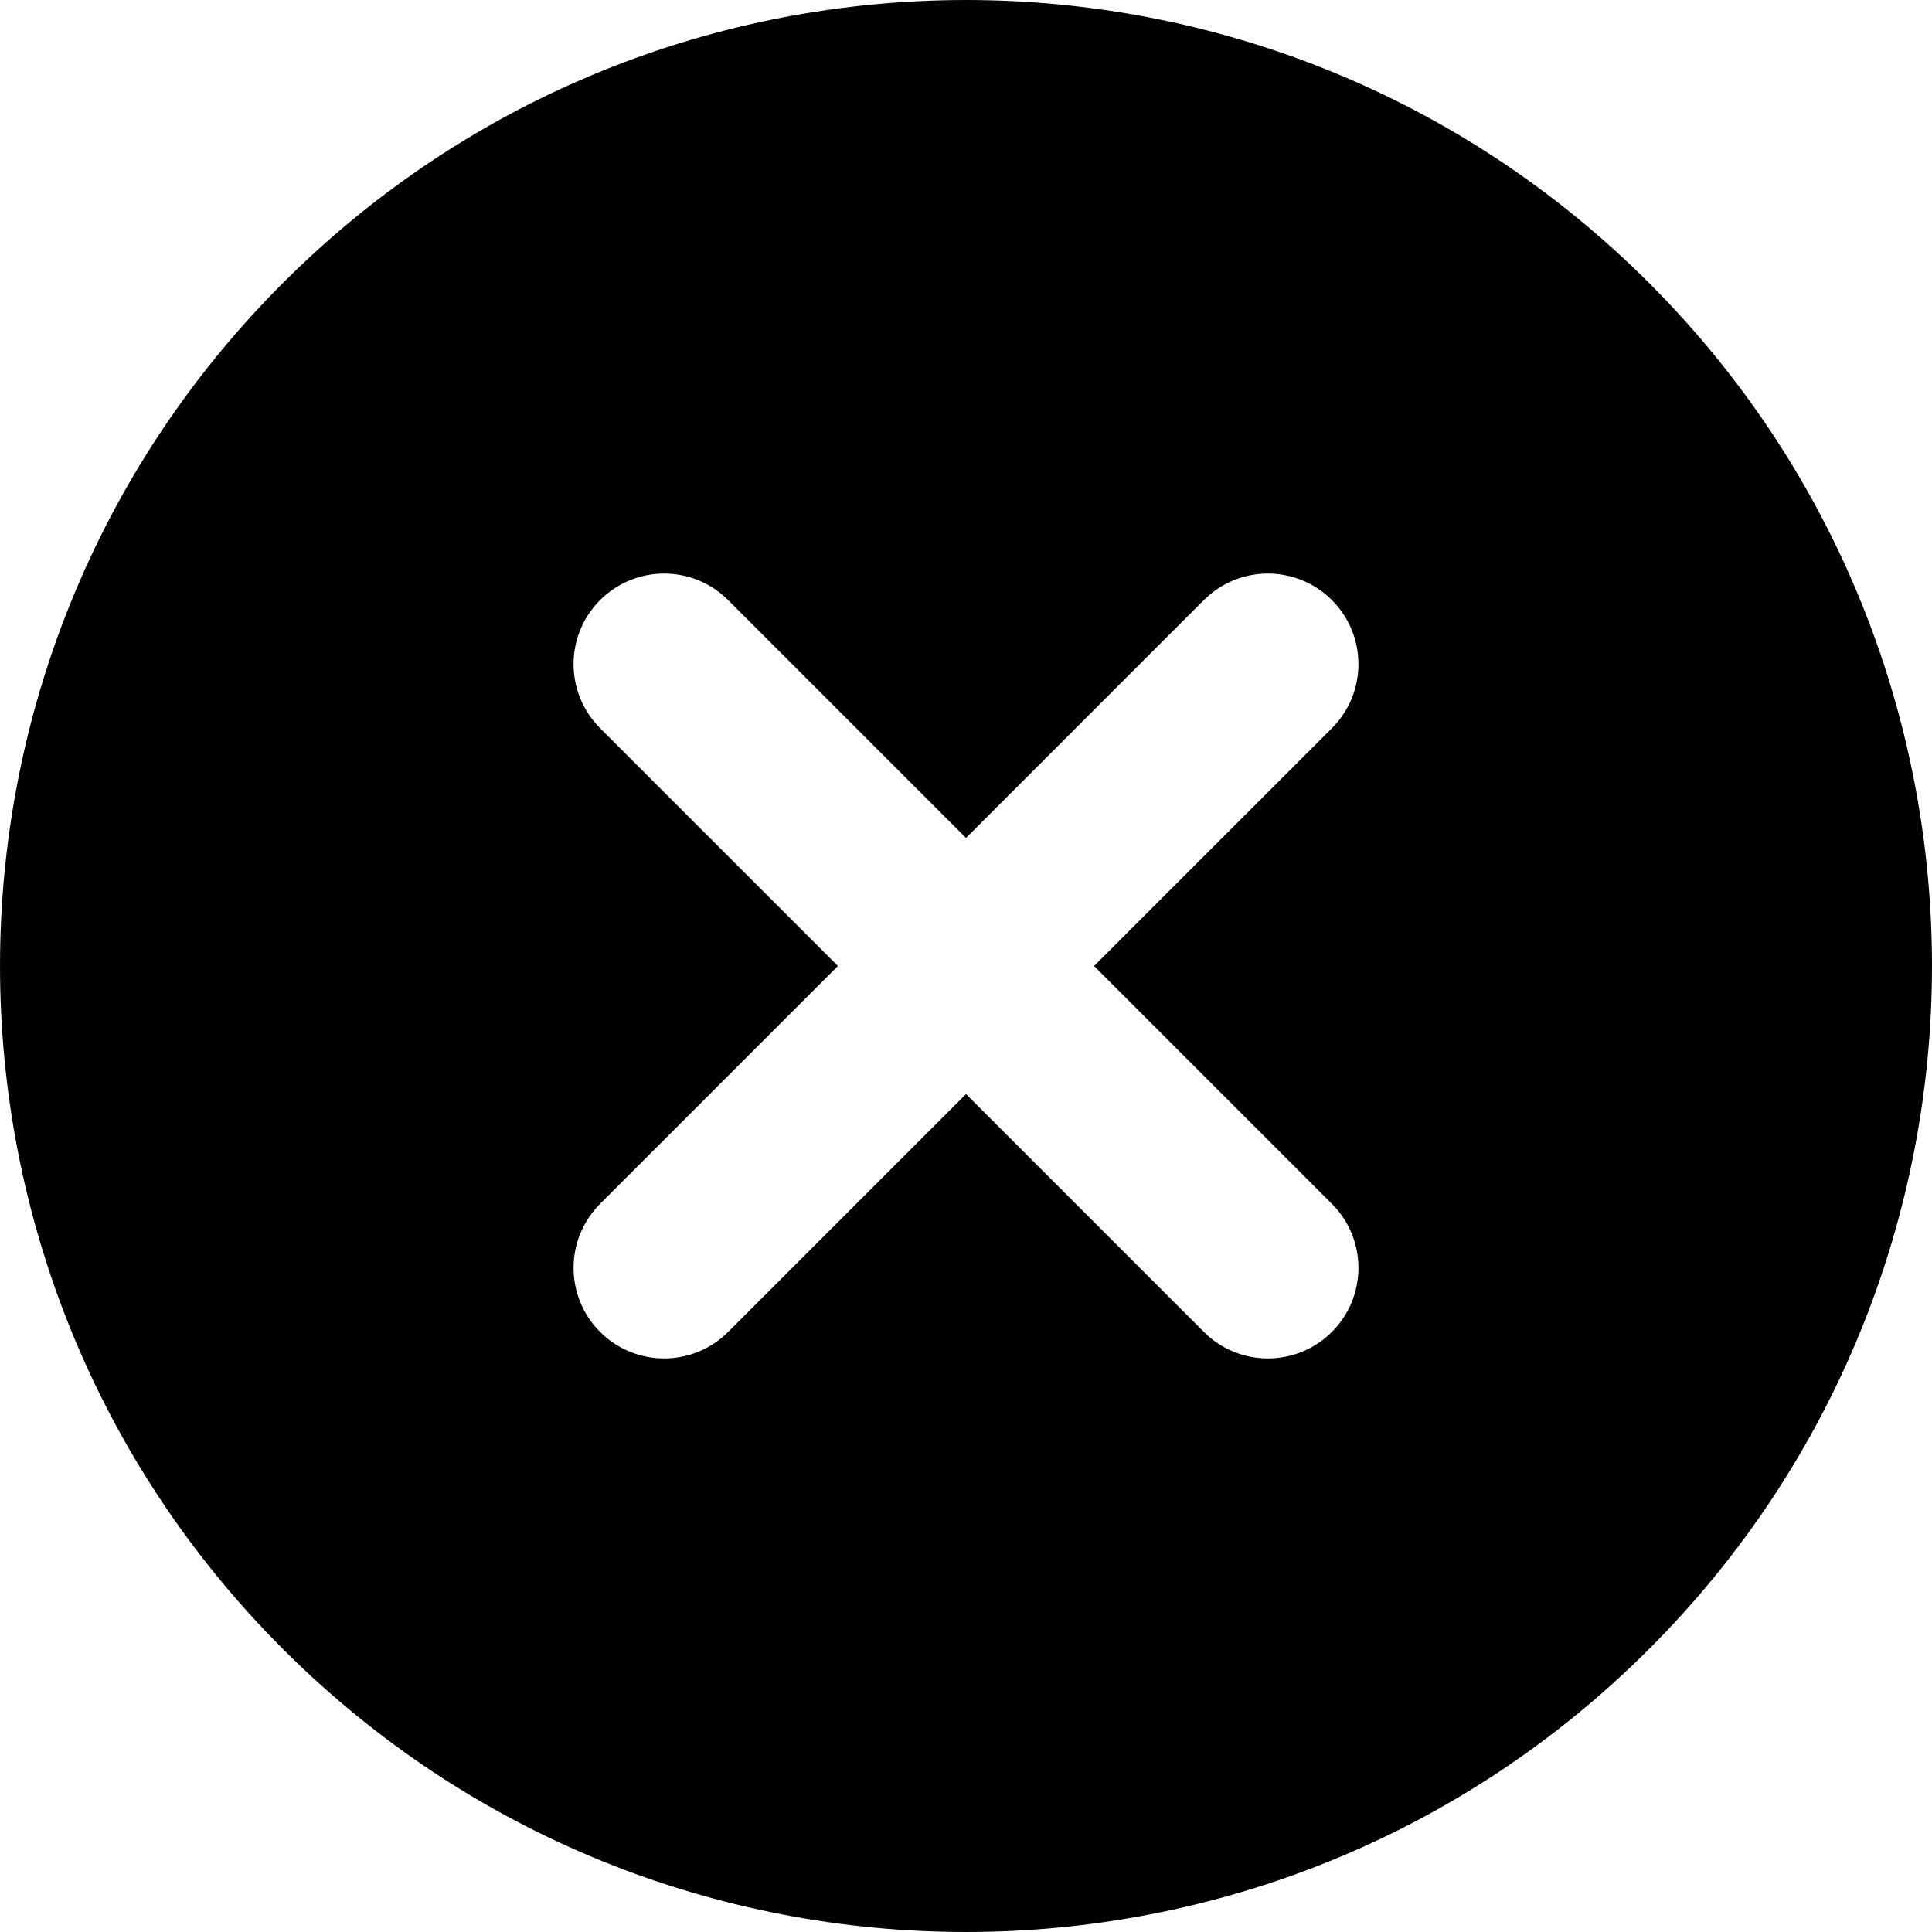 <svg width="53" height="53" viewBox="0 0 53 53" fill="none" xmlns="http://www.w3.org/2000/svg">
<g clip-path="url(#clip0_290_763)">
<path fill-rule="evenodd" clip-rule="evenodd" d="M7.762 45.238C-2.587 34.889 -2.587 18.111 7.762 7.762C18.111 -2.587 34.889 -2.587 45.238 7.762C55.587 18.111 55.587 34.889 45.238 45.238C34.889 55.587 18.111 55.587 7.762 45.238ZM19.975 16.462C19.005 15.492 17.432 15.492 16.462 16.462C15.492 17.432 15.492 19.005 16.462 19.976L22.986 26.5L16.462 33.025C15.492 33.995 15.492 35.568 16.462 36.538C17.432 37.508 19.005 37.508 19.975 36.538L26.5 30.013L33.025 36.538C33.995 37.508 35.568 37.508 36.538 36.538C37.508 35.568 37.508 33.995 36.538 33.025L30.013 26.5L36.538 19.976C37.508 19.005 37.508 17.432 36.538 16.462C35.568 15.492 33.995 15.492 33.025 16.462L26.5 22.987L19.975 16.462Z" fill="black"/>
</g>
<defs>
<clipPath id="clip0_290_763">
<rect width="53" height="53" fill="white"/>
</clipPath>
</defs>
</svg>
